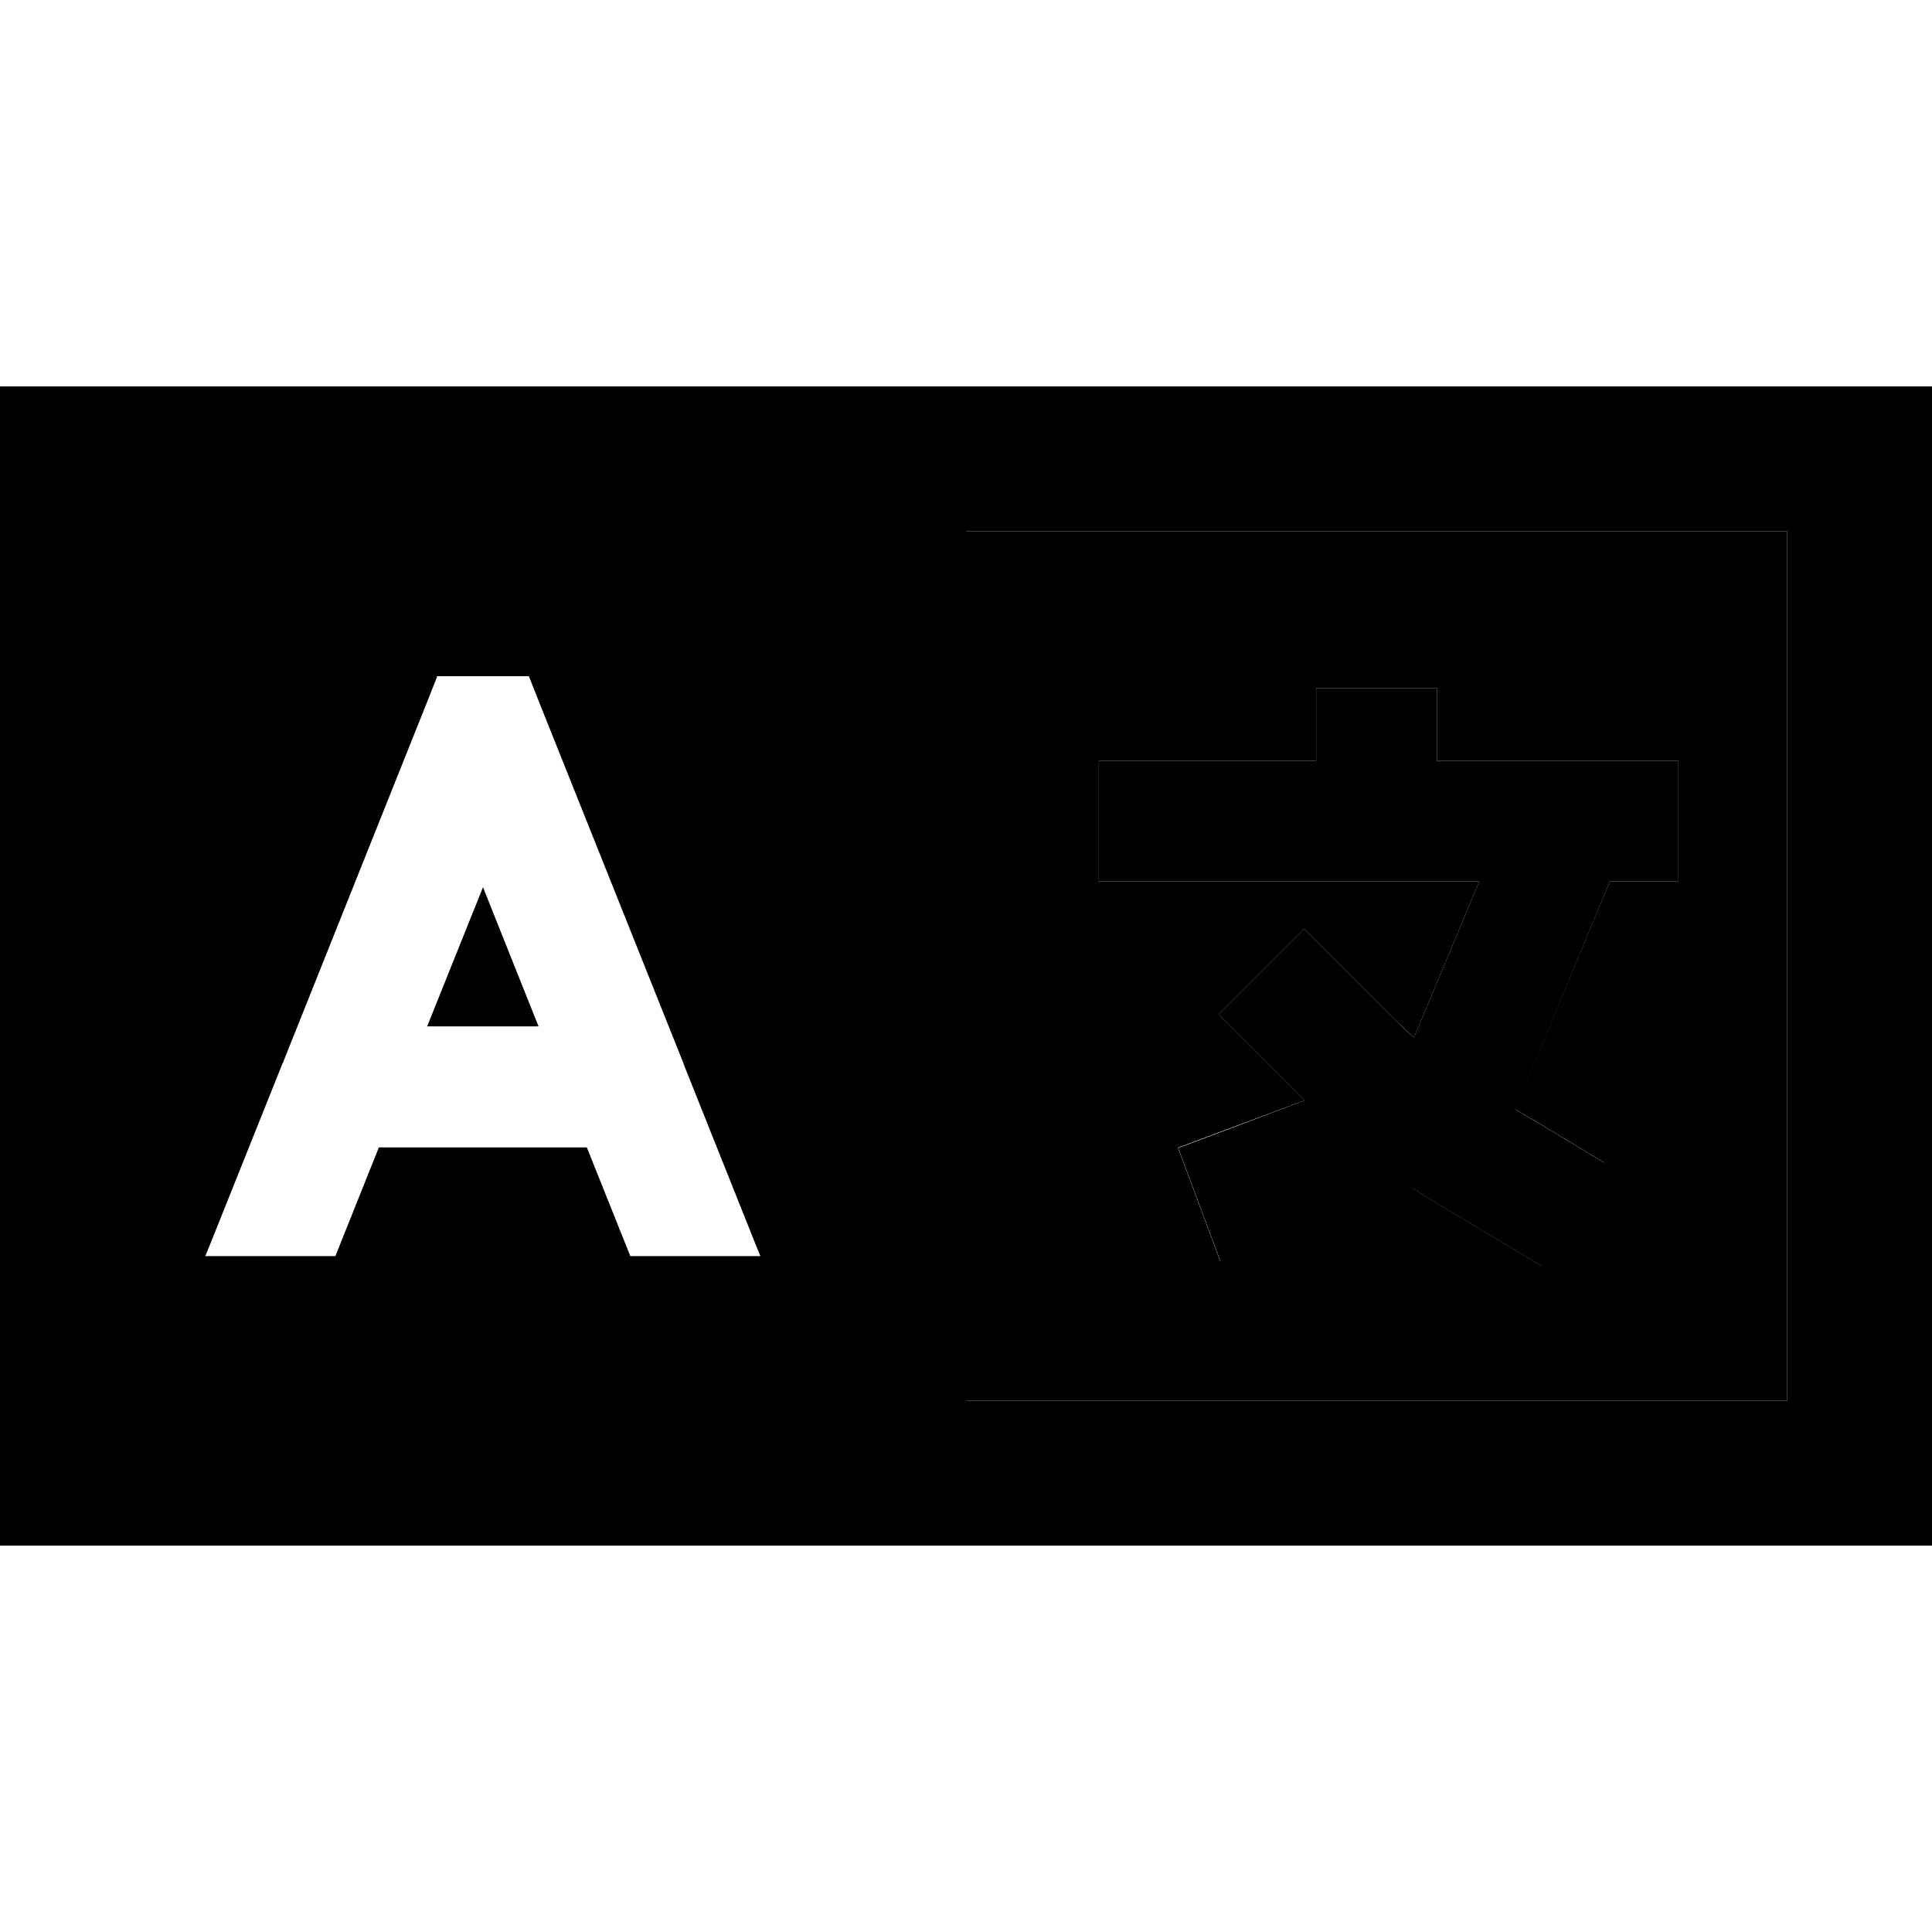 <svg xmlns="http://www.w3.org/2000/svg" width="24" height="24" viewBox="0 0 640 512">
    <path class="pr-icon-duotone-secondary" d="M320 112l0 288 272 0 0-288-272 0zm44 76l20 0 52 0 0-4 0-20 40 0 0 20 0 4 44 0 16 0 20 0 0 40-20 0-2.7 0-31.4 75.4 12.4 7.4 17.1 10.3-20.6 34.3-17.2-10.3-18.9-11.3c-2.2-1.3-4.4-2.7-6.5-4.1l-45.3 17-18.7 7-14-37.5 18.7-7 23.3-8.7-14.4-14.4L403.7 272 432 243.7l14.1 14.1 14.6 14.6c2.5 2.5 5.1 4.9 7.7 7.3L490 228l-34 0-72 0-20 0 0-40z"/>
    <path class="pr-icon-duotone-primary" d="M272 64L0 64 0 448l272 0 32 0 16 0 272 0 48 0 0-48 0-288 0-48-48 0L320 64l-16 0-32 0zm320 48l0 288-272 0 0-288 272 0zM144.9 160l30.3 0 3.4 8.6 47.8 119.6c.1 .3 .2 .6 .3 .9l23.8 59.6 1.4 3.4-43.1 0-14.4-36-68.9 0-14.4 36-43.1 0 1.4-3.4L93.3 289c.1-.3 .2-.6 .4-.9l47.8-119.6 3.4-8.6zM160 229.9L141.5 276l36.9 0L160 229.9zM476 164l-40 0 0 20 0 4-52 0-20 0 0 40 20 0 72 0 34 0-21.6 51.7c-2.6-2.3-5.2-4.8-7.7-7.3l-14.6-14.6L432 243.7 403.7 272l14.1 14.1 14.4 14.4L409 309.3l-18.7 7 14 37.5 18.7-7 45.3-17c2.1 1.4 4.3 2.8 6.5 4.1l18.9 11.3 17.2 10.3 20.6-34.3-17.1-10.3-12.4-7.4L533.3 228l2.7 0 20 0 0-40-20 0-16 0-44 0 0-4 0-20z"/>
</svg>